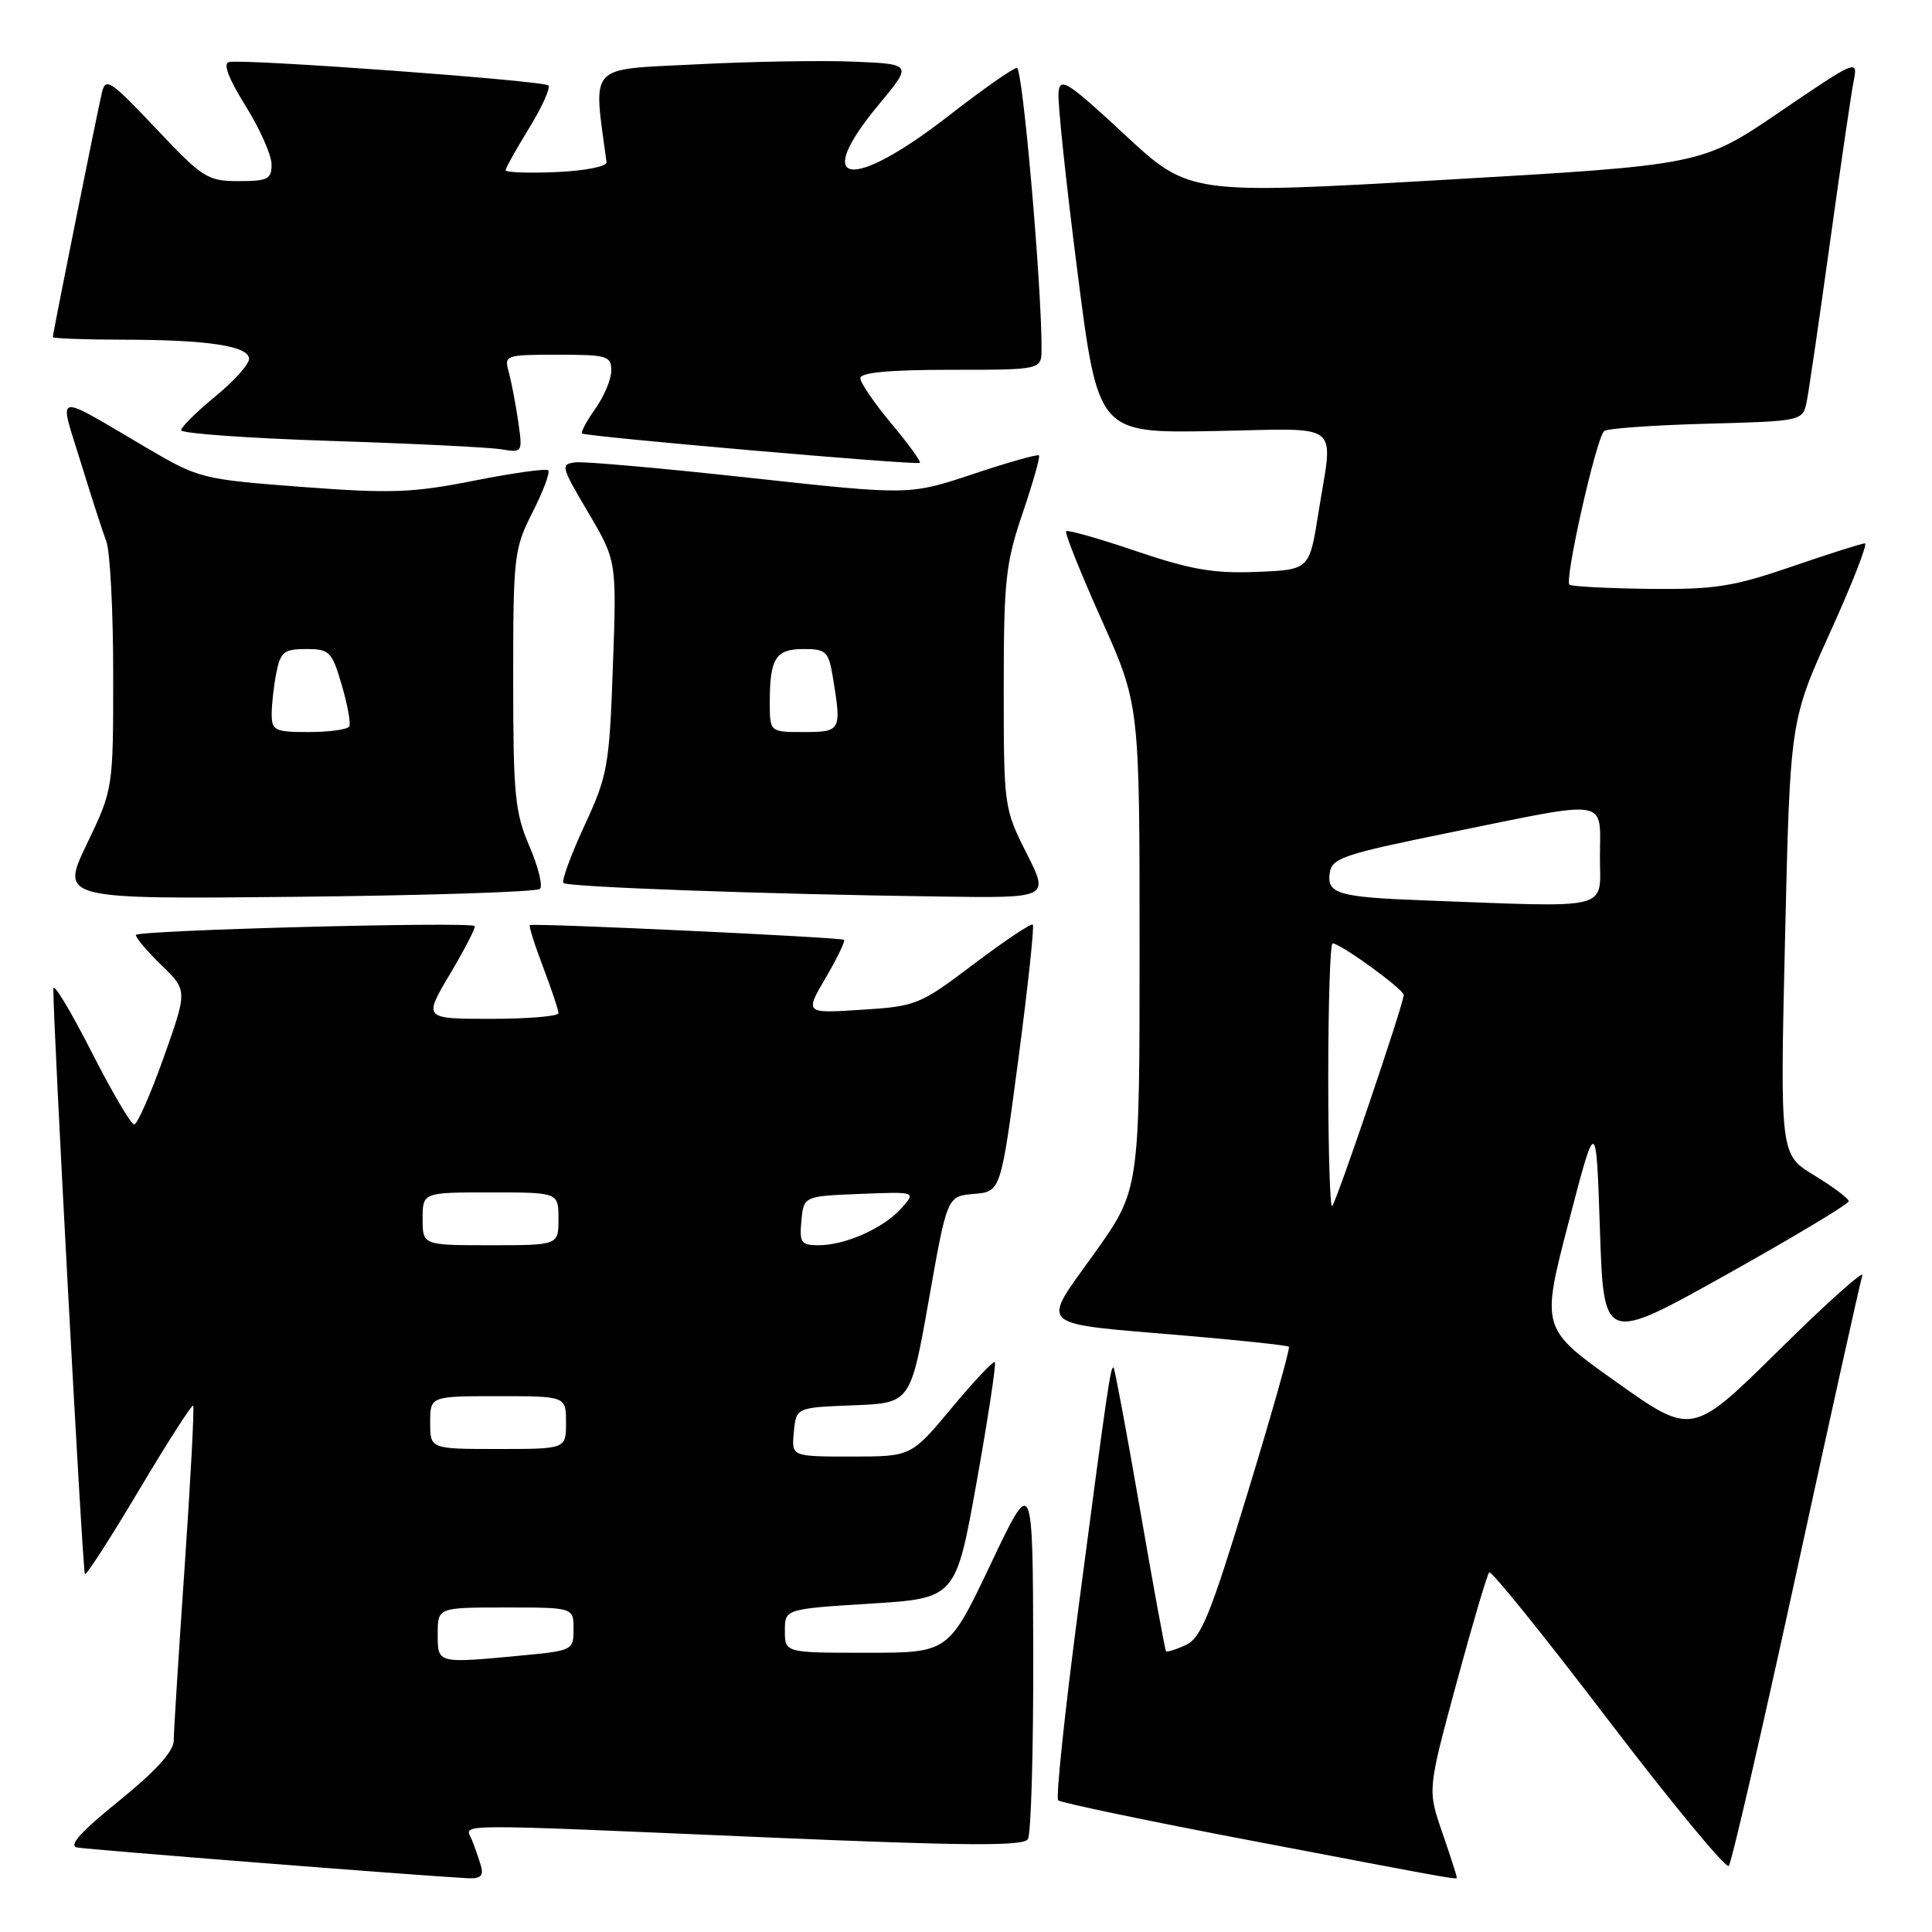 <?xml version="1.0" encoding="UTF-8" standalone="no"?>
<!DOCTYPE svg PUBLIC "-//W3C//DTD SVG 1.1//EN" "http://www.w3.org/Graphics/SVG/1.1/DTD/svg11.dtd" >
<svg xmlns="http://www.w3.org/2000/svg" xmlns:xlink="http://www.w3.org/1999/xlink" version="1.1" viewBox="0 0 256 256">
 <g >
 <path fill="currentColor"
d=" M 63.73 247.25 C 63.45 246.29 62.90 244.71 62.51 243.75 C 61.63 241.61 58.79 241.63 101.97 243.48 C 128.02 244.59 135.61 244.64 136.20 243.70 C 136.62 243.04 136.94 231.93 136.91 219.00 C 136.85 195.50 136.85 195.50 131.27 207.25 C 125.69 219.00 125.69 219.00 114.85 219.00 C 104.00 219.00 104.00 219.00 104.00 216.10 C 104.00 213.20 104.00 213.20 115.33 212.49 C 126.65 211.78 126.65 211.78 129.42 196.32 C 130.94 187.81 132.02 180.69 131.82 180.49 C 131.62 180.29 129.05 183.02 126.10 186.56 C 120.74 193.00 120.74 193.00 112.81 193.00 C 104.87 193.00 104.87 193.00 105.19 189.75 C 105.50 186.50 105.50 186.50 113.08 186.21 C 120.65 185.92 120.65 185.92 123.08 172.21 C 125.50 158.50 125.50 158.50 129.05 158.20 C 132.61 157.90 132.61 157.90 134.93 140.41 C 136.20 130.78 137.07 122.73 136.85 122.52 C 136.64 122.30 133.13 124.65 129.06 127.72 C 121.89 133.15 121.43 133.34 114.15 133.80 C 106.64 134.29 106.64 134.29 109.41 129.56 C 110.93 126.97 112.02 124.70 111.84 124.53 C 111.48 124.20 70.71 122.29 70.21 122.58 C 70.05 122.68 70.83 125.17 71.96 128.13 C 73.08 131.08 74.00 133.84 74.00 134.25 C 74.00 134.66 69.97 135.00 65.04 135.00 C 56.09 135.00 56.09 135.00 59.68 128.97 C 61.65 125.65 63.10 122.83 62.89 122.70 C 61.89 122.10 18.00 123.26 18.00 123.89 C 18.00 124.28 19.54 126.10 21.42 127.92 C 24.84 131.24 24.84 131.24 21.69 140.12 C 19.95 145.00 18.19 149.00 17.78 149.00 C 17.36 149.00 14.79 144.61 12.06 139.25 C 9.33 133.89 7.09 130.18 7.07 131.00 C 6.99 134.87 10.95 208.28 11.25 208.58 C 11.44 208.77 14.67 203.75 18.43 197.43 C 22.19 191.11 25.42 186.08 25.59 186.26 C 25.77 186.43 25.26 196.01 24.47 207.54 C 23.68 219.07 23.02 229.46 23.02 230.64 C 23.00 232.08 20.63 234.69 15.76 238.63 C 10.72 242.70 9.03 244.58 10.21 244.80 C 11.67 245.08 55.21 248.51 61.87 248.87 C 63.67 248.97 64.11 248.59 63.73 247.25 Z  M 193.00 248.66 C 193.00 248.47 192.14 245.80 191.08 242.74 C 189.16 237.16 189.16 237.16 193.00 222.99 C 195.11 215.20 197.06 208.61 197.33 208.34 C 197.60 208.07 204.70 216.88 213.11 227.92 C 221.53 238.96 228.71 247.65 229.07 247.24 C 229.44 246.84 233.46 229.40 238.01 208.50 C 242.55 187.60 246.50 169.82 246.77 169.00 C 247.05 168.18 242.08 172.62 235.75 178.87 C 224.22 190.25 224.22 190.25 214.21 183.15 C 204.19 176.04 204.19 176.04 207.84 161.99 C 211.50 147.94 211.50 147.94 212.00 162.96 C 212.50 177.98 212.50 177.98 228.75 168.90 C 237.69 163.90 244.99 159.52 244.97 159.16 C 244.95 158.80 242.89 157.26 240.40 155.74 C 235.86 152.99 235.86 152.99 236.53 124.24 C 237.20 95.50 237.20 95.50 242.52 83.75 C 245.45 77.29 247.51 72.00 247.11 72.00 C 246.71 72.00 242.35 73.38 237.44 75.07 C 229.65 77.74 227.22 78.12 218.59 78.03 C 213.13 77.96 208.35 77.72 207.97 77.48 C 207.24 77.03 211.47 58.19 212.55 57.12 C 212.89 56.78 218.95 56.34 226.02 56.15 C 238.88 55.80 238.88 55.80 239.41 53.15 C 239.70 51.69 241.09 42.17 242.50 32.00 C 243.91 21.82 245.32 12.21 245.64 10.63 C 246.20 7.84 245.91 7.96 235.86 14.81 C 225.50 21.86 225.50 21.86 191.54 23.82 C 157.59 25.78 157.59 25.78 149.04 17.85 C 141.47 10.82 140.47 10.18 140.26 12.21 C 140.12 13.47 141.25 24.15 142.76 35.95 C 145.50 57.39 145.50 57.39 160.75 57.12 C 178.22 56.80 176.65 55.57 174.69 68.00 C 173.50 75.50 173.50 75.50 166.50 75.78 C 160.85 76.01 157.78 75.48 150.58 73.04 C 145.67 71.37 141.48 70.18 141.27 70.39 C 141.06 70.61 143.16 75.86 145.94 82.07 C 151.00 93.37 151.00 93.37 151.00 125.52 C 151.00 157.67 151.00 157.67 145.00 166.09 C 137.87 176.08 136.97 175.26 156.97 176.97 C 164.39 177.60 170.60 178.27 170.79 178.45 C 170.97 178.64 168.51 187.36 165.31 197.84 C 160.38 214.01 159.14 217.06 157.12 217.98 C 155.81 218.58 154.63 218.95 154.50 218.79 C 154.37 218.63 152.82 210.18 151.06 200.01 C 149.30 189.84 147.72 181.39 147.56 181.23 C 147.18 180.85 146.77 183.62 142.88 213.23 C 141.09 226.83 139.89 238.22 140.21 238.55 C 140.54 238.87 152.21 241.31 166.15 243.96 C 195.09 249.47 193.00 249.10 193.00 248.66 Z  M 71.55 117.78 C 71.95 117.38 71.31 114.83 70.14 112.10 C 68.23 107.67 68.00 105.28 68.00 90.03 C 68.00 73.66 68.11 72.72 70.57 67.87 C 71.98 65.08 72.92 62.58 72.65 62.32 C 72.39 62.05 67.97 62.67 62.83 63.69 C 54.65 65.31 51.84 65.41 40.00 64.52 C 26.77 63.51 26.36 63.41 19.50 59.38 C 6.86 51.96 7.78 51.77 10.68 61.19 C 12.06 65.68 13.59 70.43 14.09 71.74 C 14.59 73.06 15.00 80.98 15.00 89.34 C 15.00 104.56 15.00 104.56 11.50 111.85 C 8.01 119.15 8.01 119.15 39.42 118.83 C 56.70 118.65 71.16 118.18 71.55 117.78 Z  M 136.01 113.03 C 133.04 107.14 133.00 106.85 133.00 91.20 C 133.00 76.92 133.25 74.62 135.50 68.01 C 136.87 63.97 137.85 60.52 137.67 60.34 C 137.49 60.16 133.55 61.27 128.92 62.82 C 120.50 65.62 120.50 65.62 99.50 63.33 C 87.95 62.06 77.52 61.14 76.33 61.26 C 74.24 61.49 74.30 61.74 77.94 67.91 C 81.72 74.32 81.72 74.32 81.21 88.34 C 80.74 101.55 80.52 102.77 77.43 109.43 C 75.63 113.32 74.39 116.72 74.66 117.00 C 75.20 117.54 101.52 118.49 124.76 118.80 C 139.03 119.00 139.03 119.00 136.01 113.03 Z  M 118.13 56.15 C 115.86 53.44 114.00 50.72 114.00 50.11 C 114.00 49.36 117.87 49.00 126.00 49.00 C 138.00 49.00 138.00 49.00 138.01 46.25 C 138.04 37.87 135.51 9.00 134.75 9.00 C 134.26 9.00 130.18 11.86 125.68 15.36 C 112.67 25.47 107.49 24.62 116.45 13.85 C 120.89 8.50 120.89 8.50 113.20 8.17 C 108.96 7.99 99.51 8.15 92.19 8.53 C 77.71 9.27 78.60 8.29 80.37 21.50 C 80.44 22.06 77.51 22.63 73.75 22.80 C 70.04 22.96 67.00 22.85 67.00 22.56 C 67.00 22.27 68.40 19.75 70.12 16.96 C 71.83 14.18 72.97 11.64 72.66 11.32 C 72.02 10.68 32.30 7.77 30.33 8.22 C 29.52 8.40 30.29 10.42 32.52 14.00 C 34.41 17.02 35.96 20.51 35.98 21.75 C 36.00 23.74 35.50 24.00 31.62 24.00 C 27.50 24.00 26.86 23.60 20.64 17.00 C 14.65 10.66 13.99 10.21 13.51 12.25 C 12.86 14.98 7.00 44.17 7.00 44.66 C 7.00 44.85 11.16 45.00 16.25 45.01 C 27.61 45.02 33.00 45.85 33.00 47.56 C 33.00 48.28 30.98 50.53 28.50 52.55 C 26.03 54.58 24.00 56.59 24.00 57.01 C 24.00 57.43 32.89 58.07 43.75 58.42 C 54.61 58.77 64.80 59.27 66.39 59.53 C 69.26 60.00 69.27 59.99 68.65 55.75 C 68.31 53.41 67.74 50.49 67.40 49.25 C 66.79 47.07 66.98 47.00 73.88 47.00 C 80.44 47.00 81.00 47.16 81.00 49.10 C 81.00 50.25 80.05 52.52 78.89 54.15 C 77.73 55.78 76.94 57.26 77.14 57.44 C 77.61 57.85 121.38 61.67 121.88 61.33 C 122.08 61.19 120.40 58.86 118.13 56.15 Z  M 58.00 216.50 C 58.00 213.00 58.00 213.00 67.00 213.00 C 76.00 213.00 76.00 213.00 76.00 215.86 C 76.00 218.65 75.86 218.72 69.25 219.35 C 57.83 220.43 58.00 220.47 58.00 216.50 Z  M 57.00 188.50 C 57.00 185.00 57.00 185.00 66.00 185.00 C 75.00 185.00 75.00 185.00 75.00 188.50 C 75.00 192.00 75.00 192.00 66.00 192.00 C 57.00 192.00 57.00 192.00 57.00 188.50 Z  M 56.00 161.50 C 56.00 158.00 56.00 158.00 65.00 158.00 C 74.00 158.00 74.00 158.00 74.00 161.50 C 74.00 165.00 74.00 165.00 65.00 165.00 C 56.00 165.00 56.00 165.00 56.00 161.50 Z  M 106.19 161.75 C 106.50 158.50 106.50 158.50 113.95 158.20 C 121.40 157.90 121.40 157.90 119.45 160.09 C 117.10 162.73 112.02 165.00 108.47 165.00 C 106.14 165.00 105.91 164.66 106.19 161.75 Z  M 176.00 142.67 C 176.00 132.95 176.26 125.00 176.57 125.00 C 177.61 125.00 186.00 131.08 186.00 131.84 C 186.00 132.99 177.11 159.22 176.52 159.81 C 176.23 160.10 176.00 152.38 176.00 142.67 Z  M 188.50 119.30 C 177.39 118.88 175.80 118.42 176.19 115.71 C 176.47 113.70 177.90 113.21 192.00 110.34 C 213.60 105.94 212.00 105.68 212.00 113.50 C 212.00 120.74 213.97 120.25 188.50 119.30 Z  M 36.00 94.62 C 36.00 93.32 36.28 90.84 36.62 89.12 C 37.17 86.38 37.65 86.00 40.57 86.00 C 43.66 86.00 43.98 86.32 45.28 90.75 C 46.05 93.36 46.50 95.84 46.28 96.25 C 46.06 96.66 43.66 97.00 40.94 97.00 C 36.41 97.00 36.00 96.80 36.00 94.62 Z  M 102.00 93.08 C 102.00 87.22 102.77 86.00 106.48 86.00 C 109.47 86.00 109.79 86.31 110.36 89.75 C 111.53 96.83 111.44 97.00 106.50 97.00 C 102.00 97.00 102.00 97.00 102.00 93.08 Z "/>
</g>
</svg>